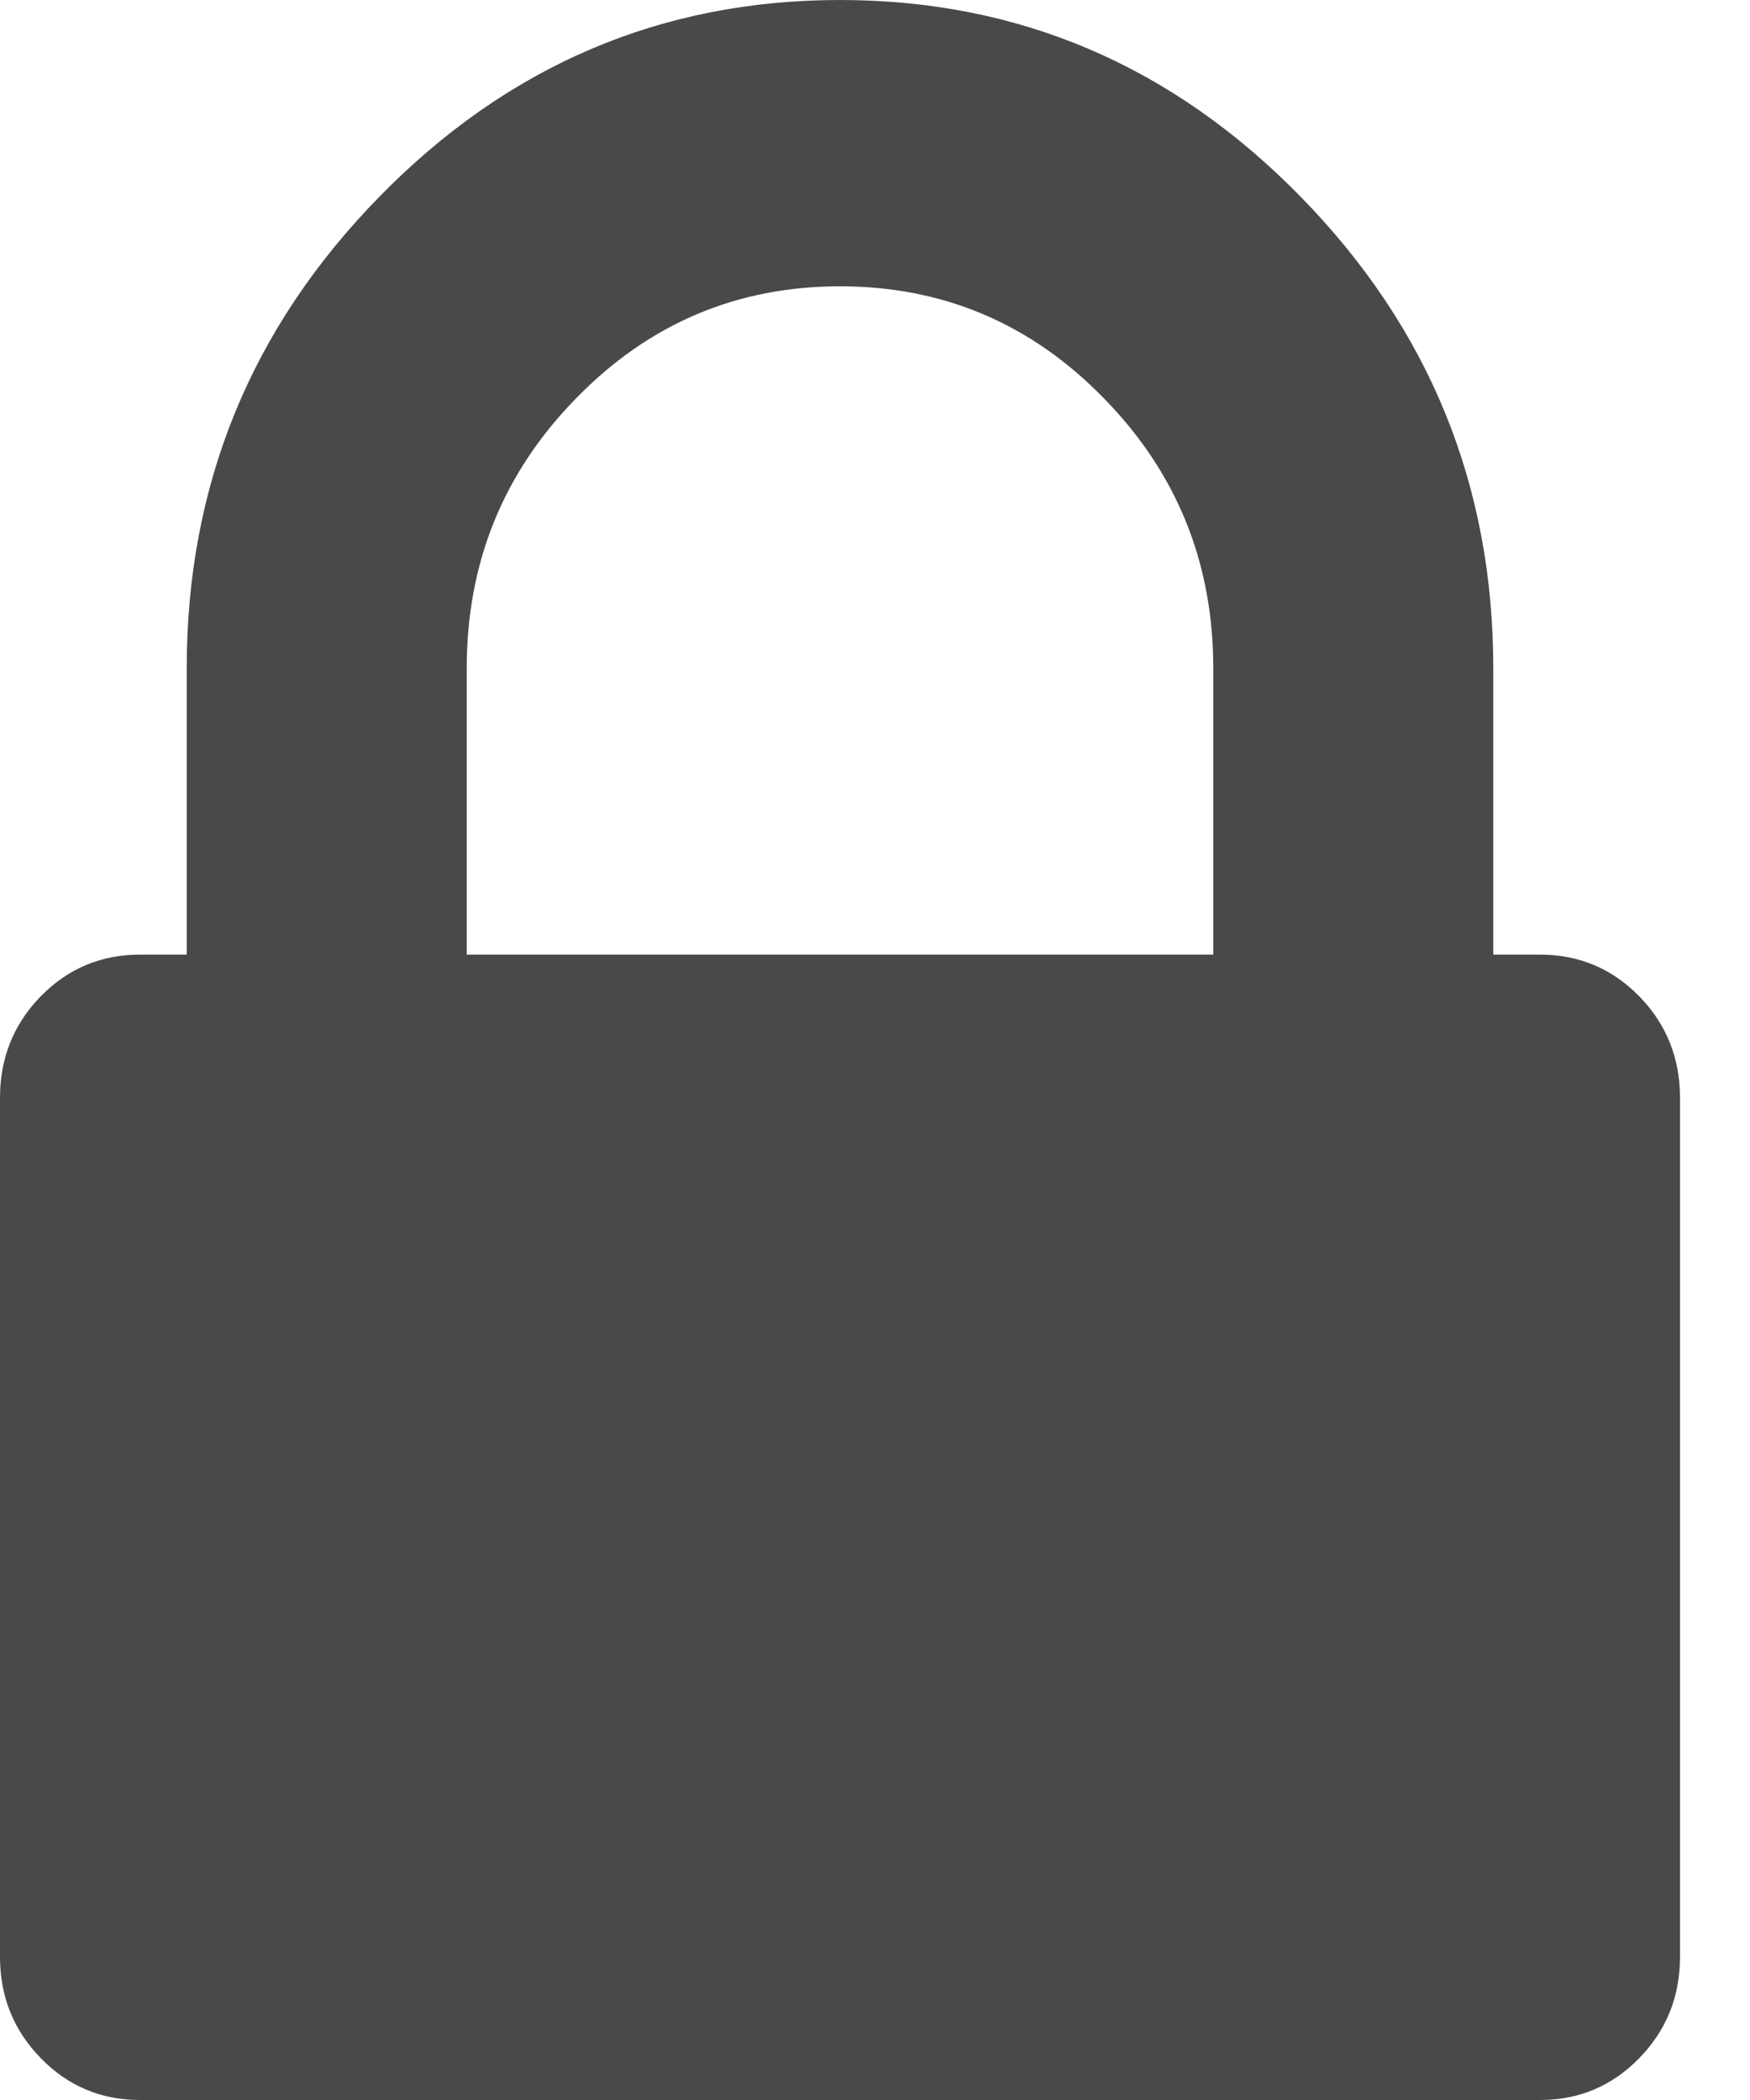 <svg width="10" height="12" viewBox="0 0 10 12" fill="none" xmlns="http://www.w3.org/2000/svg">
<path fill-rule="evenodd" clip-rule="evenodd" d="M9.6 11.182V6.273C9.6 6.045 9.522 5.852 9.367 5.693C9.211 5.534 9.022 5.455 8.8 5.455H8.533V3.818C8.533 2.773 8.167 1.875 7.433 1.125C6.7 0.375 5.822 0 4.8 0C3.778 0 2.9 0.375 2.167 1.125C1.433 1.875 1.067 2.773 1.067 3.818V5.455H0.8C0.578 5.455 0.389 5.534 0.233 5.693C0.078 5.852 0 6.045 0 6.273V11.182C0 11.409 0.078 11.602 0.233 11.761C0.389 11.921 0.578 12 0.8 12H8.8C9.022 12 9.211 11.921 9.367 11.761C9.522 11.602 9.6 11.409 9.6 11.182ZM6.933 3.818V5.455H2.667V3.818C2.667 3.216 2.875 2.702 3.292 2.276C3.708 1.849 4.211 1.636 4.8 1.636C5.389 1.636 5.892 1.849 6.308 2.276C6.725 2.702 6.933 3.216 6.933 3.818Z" fill="#494949"/>
</svg>
